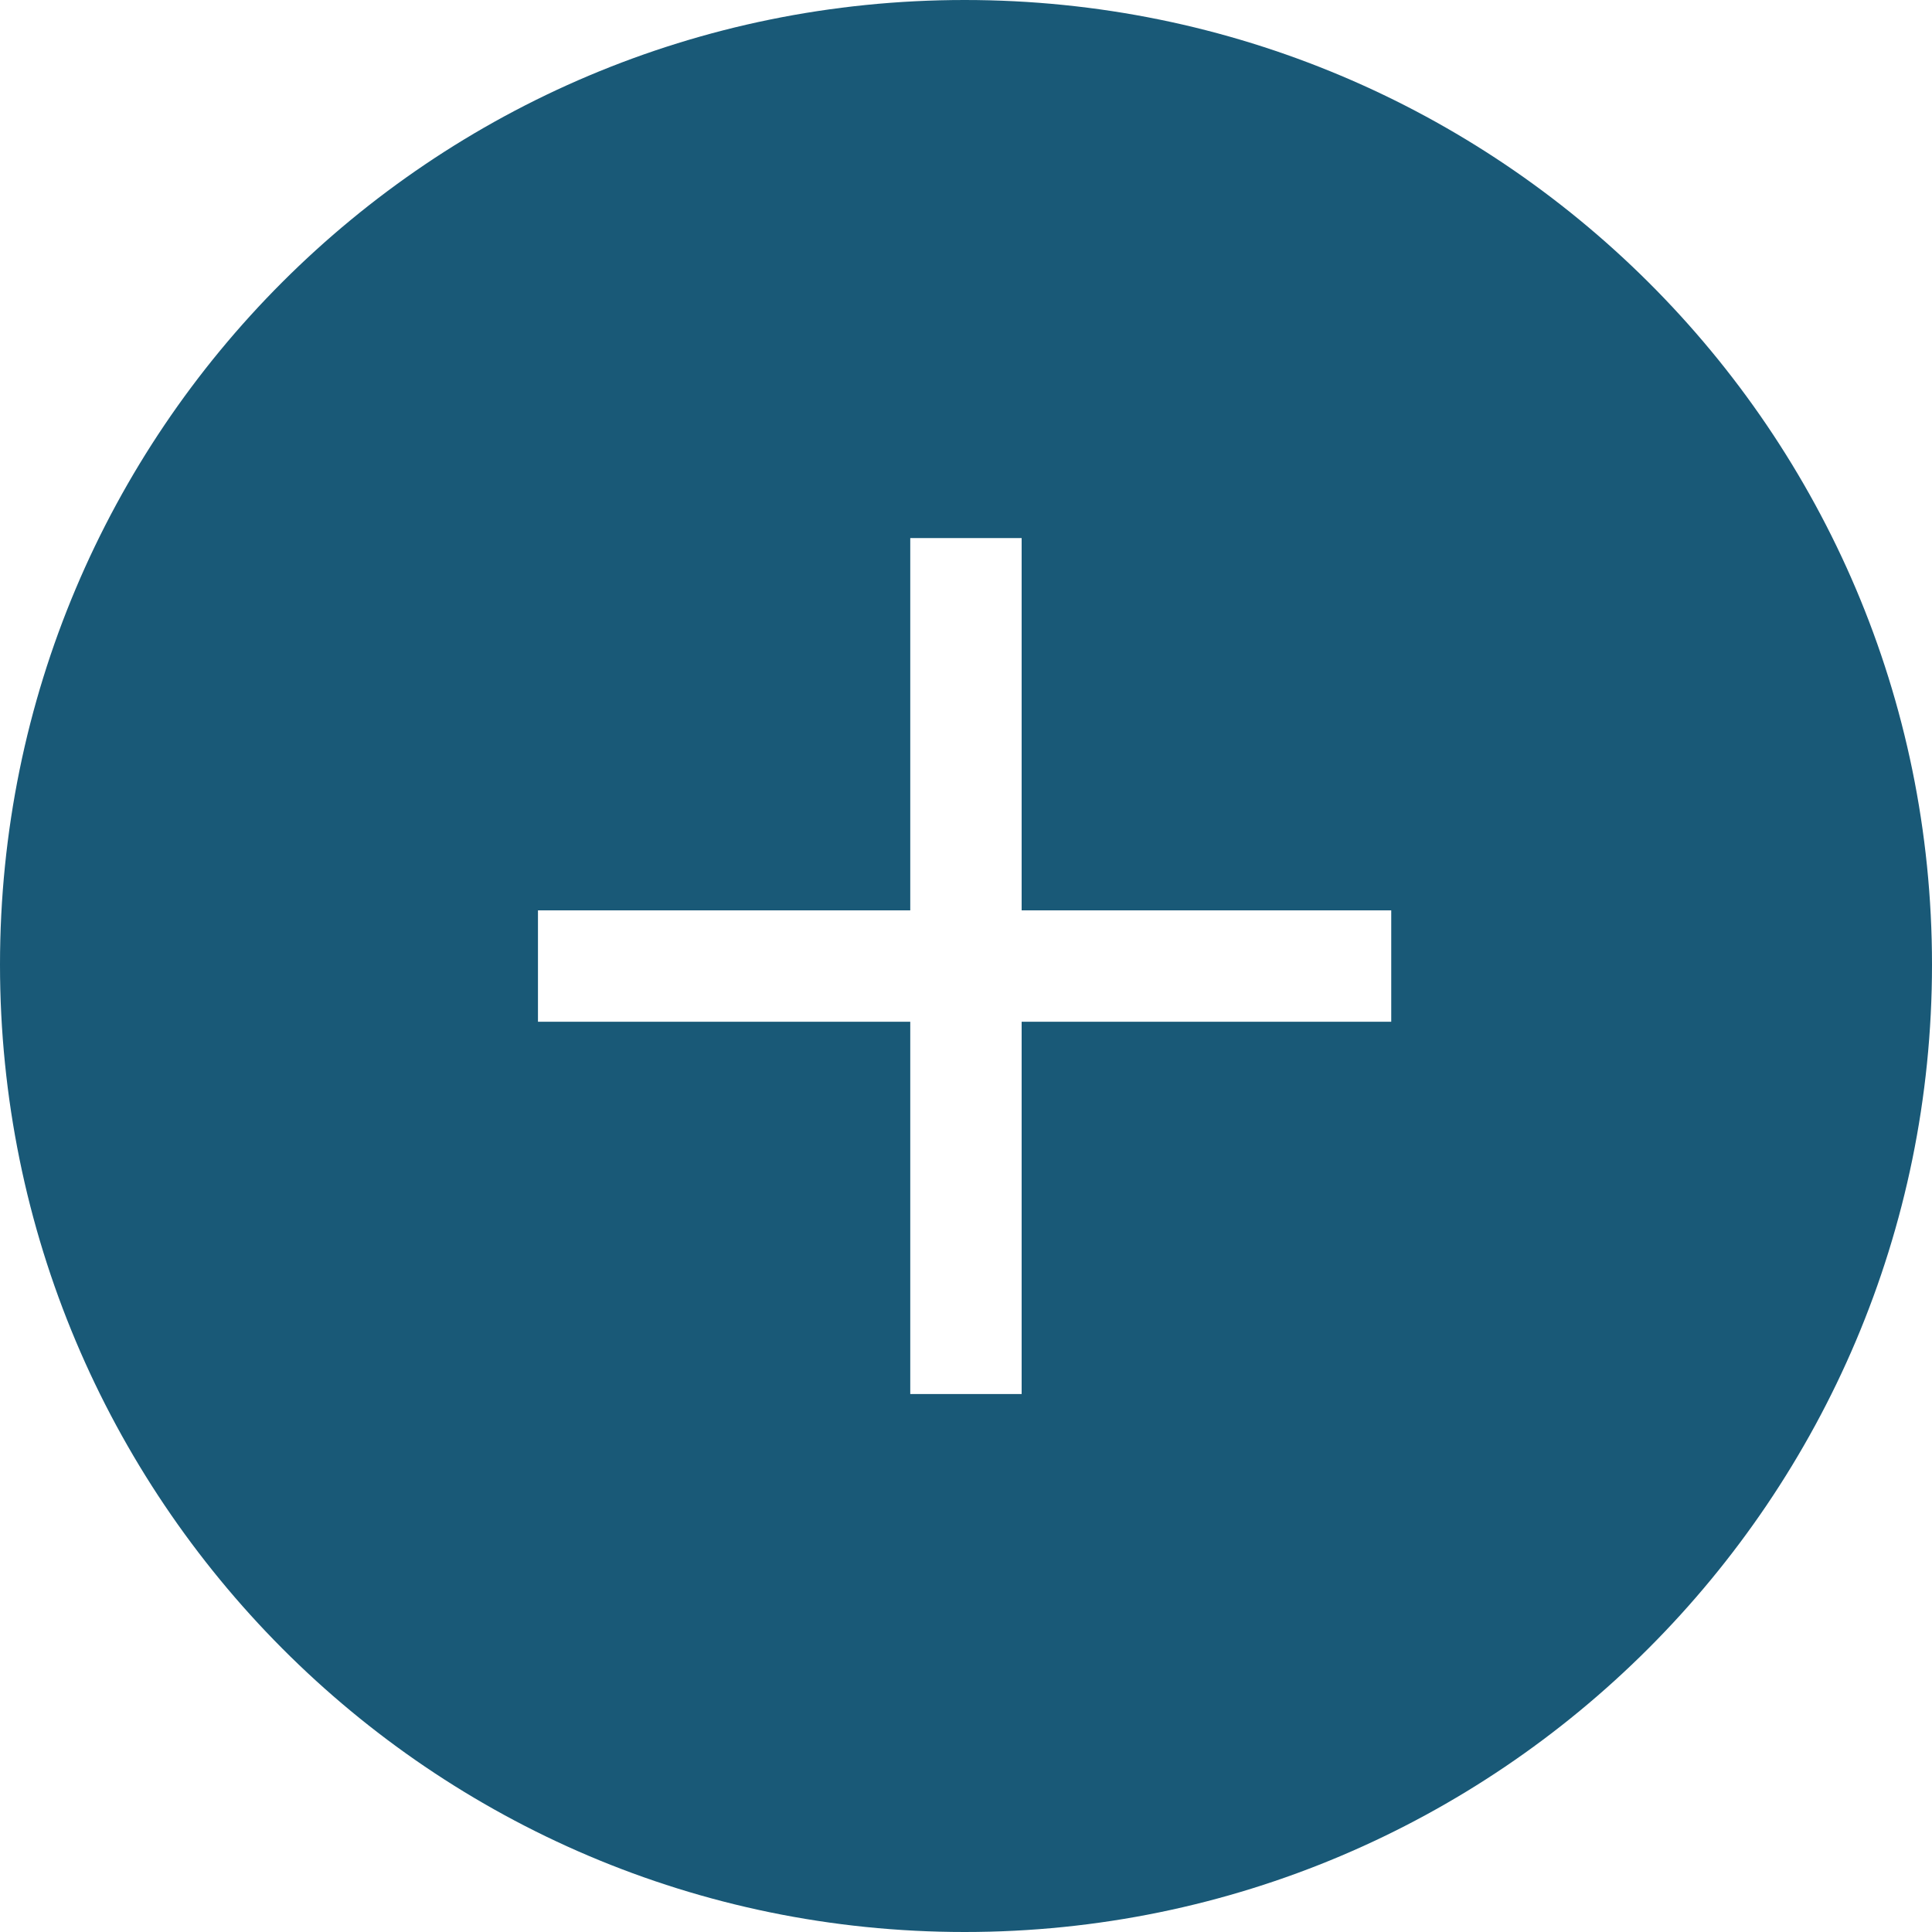 <?xml version="1.0" encoding="UTF-8" standalone="no"?>
<!-- Created with Inkscape (http://www.inkscape.org/) -->

<svg
   xmlns:dc="http://purl.org/dc/elements/1.1/"
   xmlns:cc="http://creativecommons.org/ns#"
   xmlns:rdf="http://www.w3.org/1999/02/22-rdf-syntax-ns#"
   xmlns:svg="http://www.w3.org/2000/svg"
   xmlns="http://www.w3.org/2000/svg"
   xmlns:sodipodi="http://sodipodi.sourceforge.net/DTD/sodipodi-0.dtd"
   xmlns:inkscape="http://www.inkscape.org/namespaces/inkscape"
   width="5.644mm"
   height="5.644mm"
   viewBox="0 0 20 20"
   id="svg5103"
   version="1.1"
   inkscape:version="0.91pre3 r13670"
   sodipodi:docname="more_blue.svg">
  <defs
     id="defs5105" />
  <sodipodi:namedview
     id="base"
     pagecolor="#ffffff"
     bordercolor="#666666"
     borderopacity="1.0"
     inkscape:pageopacity="0.0"
     inkscape:pageshadow="2"
     inkscape:zoom="11.2"
     inkscape:cx="17.662824"
     inkscape:cy="5.0641093"
     inkscape:document-units="px"
     inkscape:current-layer="layer1"
     showgrid="false"
     fit-margin-top="0"
     fit-margin-left="0"
     fit-margin-right="0"
     fit-margin-bottom="0"
     inkscape:window-width="1600"
     inkscape:window-height="878"
     inkscape:window-x="-8"
     inkscape:window-y="-8"
     inkscape:window-maximized="1" />
  <g
     inkscape:label="Calque 1"
     inkscape:groupmode="layer"
     id="layer1"
     transform="translate(120.155,-221.089)">
    <path
       style="fill:#195977;fill-opacity:1;stroke:none"
       d="m -110.169,221.089 c -5.524,0 -9.986,4.462 -9.986,9.986 0,5.524 4.462,10.014 9.986,10.014 5.524,0 10.014,-4.49 10.014,-10.014 0,-5.524 -4.49,-9.986 -10.014,-9.986 z m -0.563,5.57 1.153,0 0,3.854 3.826,0 0,1.153 -3.826,0 0,3.854 -1.153,0 0,-3.854 -3.854,0 0,-1.153 3.854,0 0,-3.854 z"
       id="path6189"
       inkscape:connector-curvature="0" />
  </g>
</svg>
